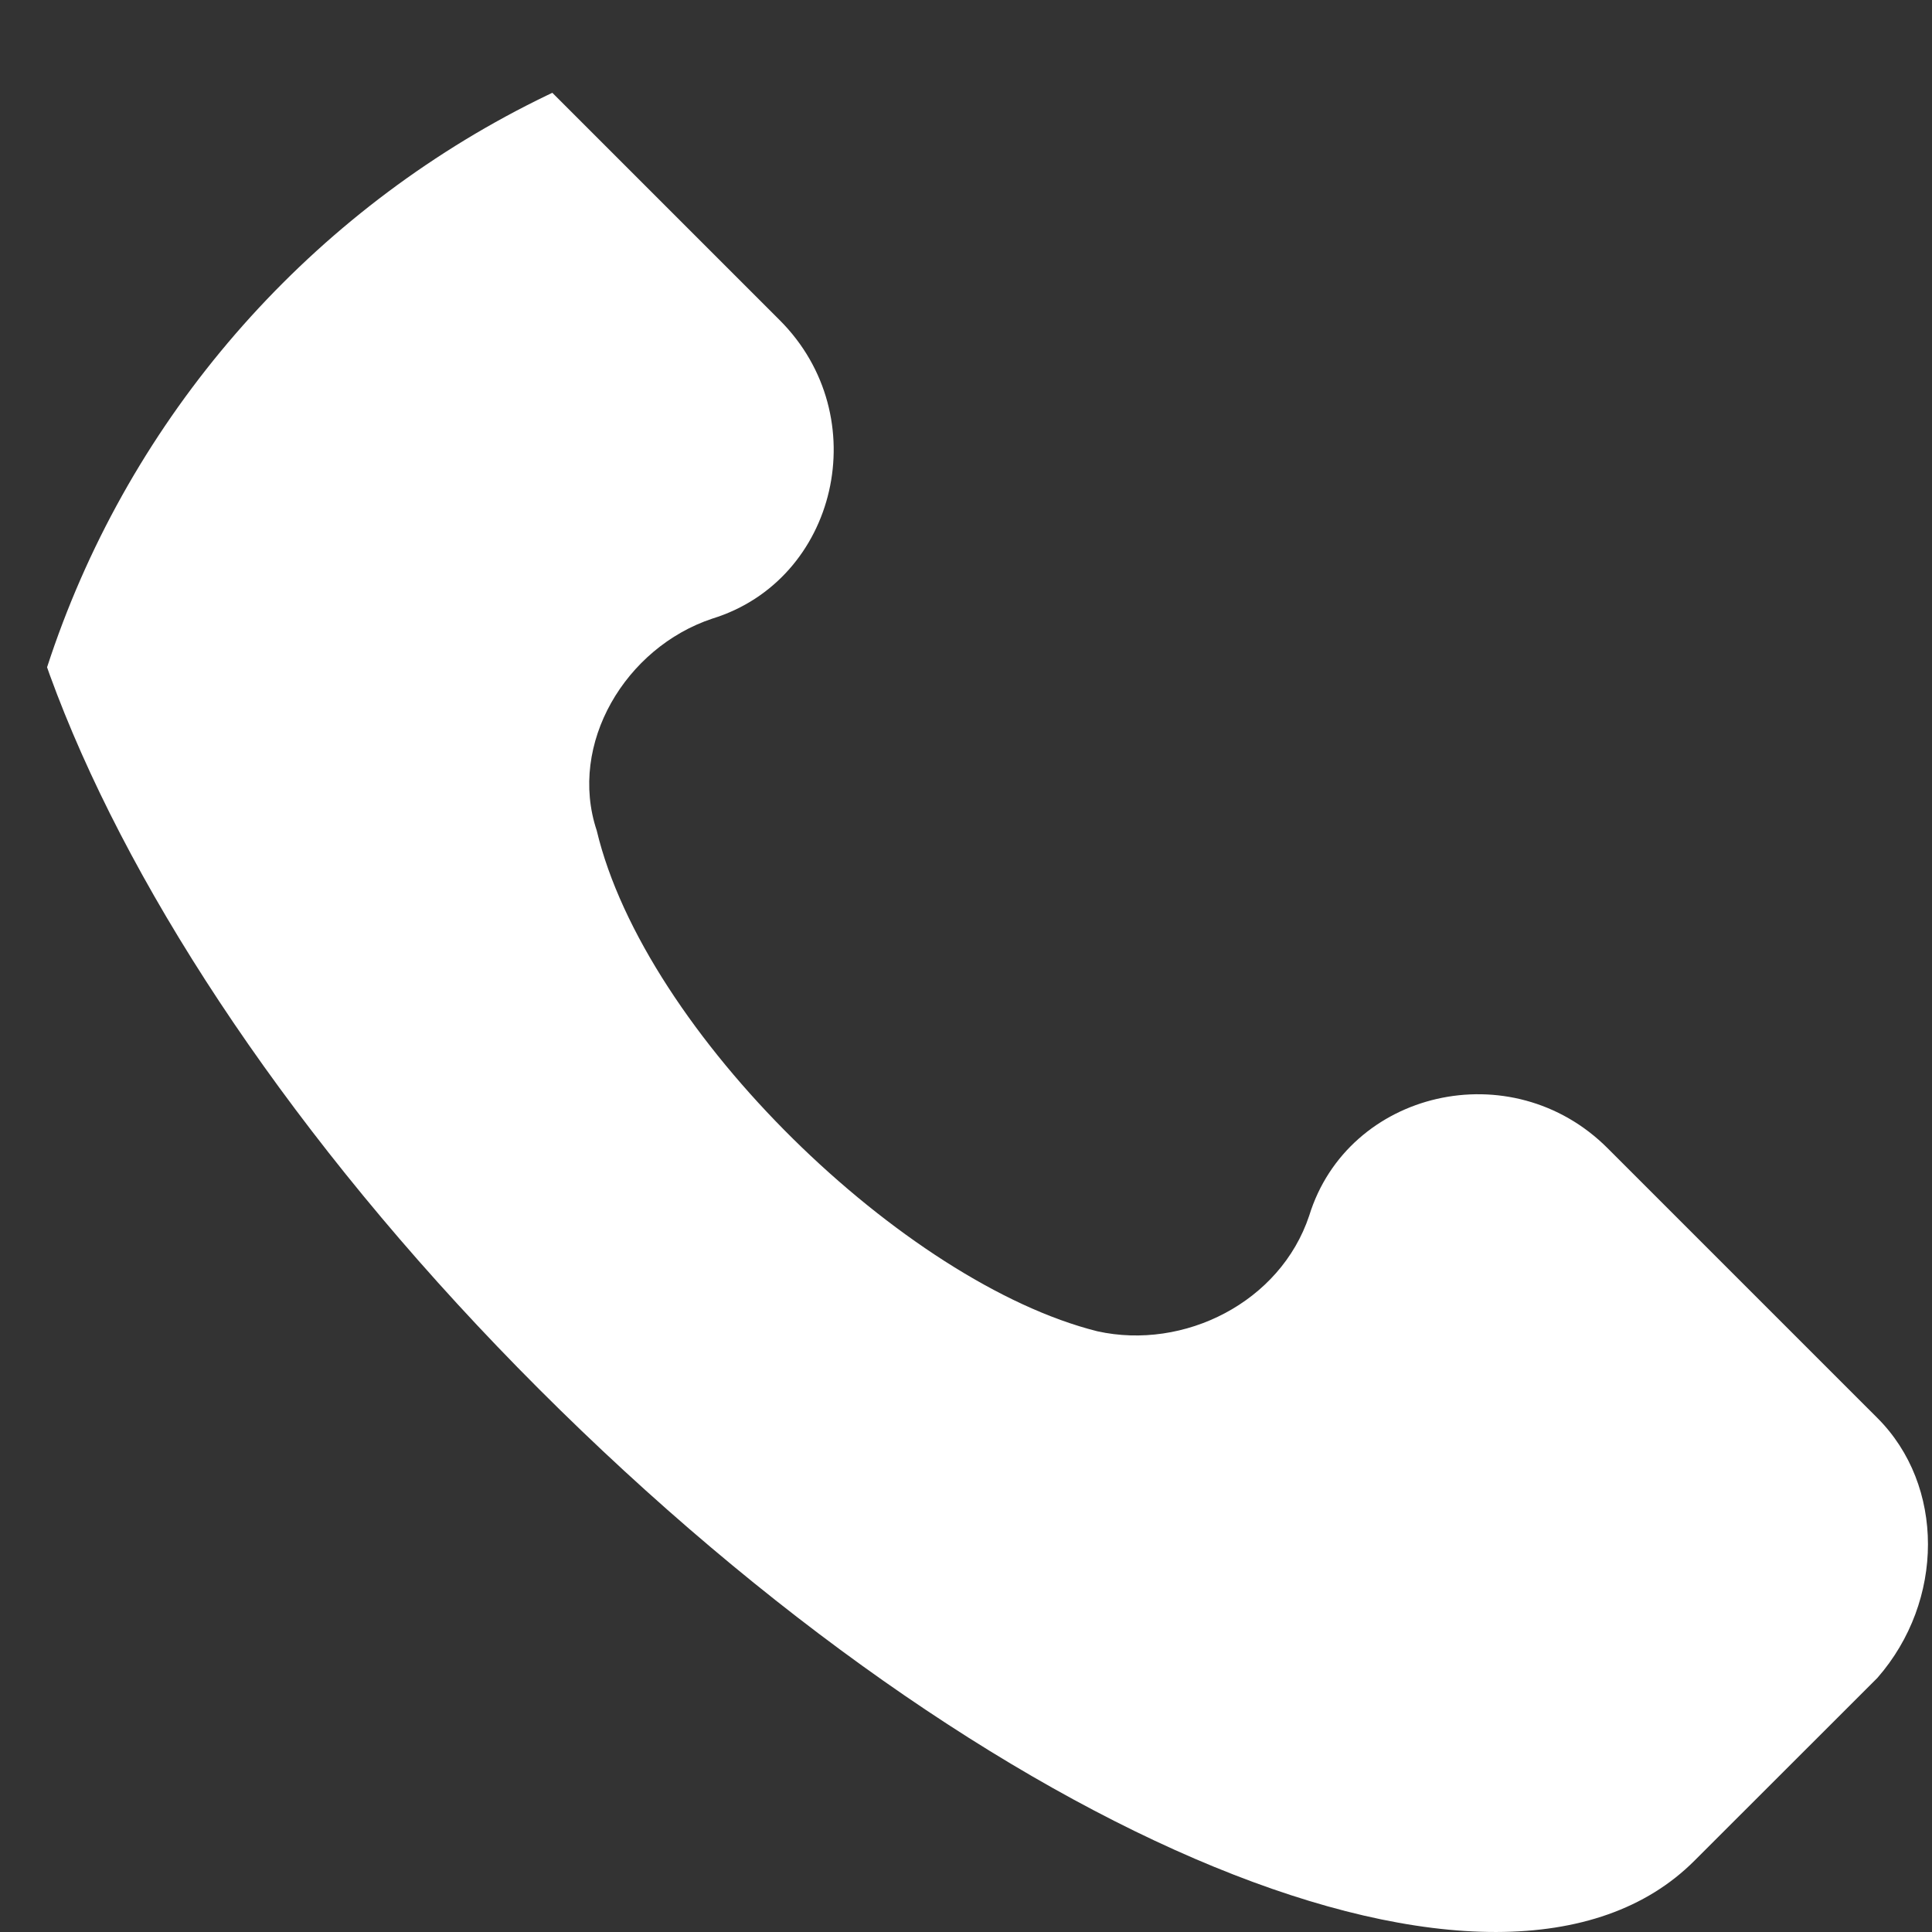 <svg width="14" height="14" viewBox="0 0 14 14" fill="none" xmlns="http://www.w3.org/2000/svg">
<rect x="0" y="0" width="14" height="14" fill="#333333" stroke="none"/>
<g clip-path="url(#clip0_55_2669)">
<path d="M13.604 10.275L11.65 8.321C10.953 7.623 9.767 7.902 9.487 8.809C9.278 9.437 8.58 9.786 7.952 9.647C6.557 9.298 4.673 7.484 4.324 6.018C4.115 5.39 4.533 4.692 5.161 4.483C6.068 4.204 6.348 3.018 5.65 2.32L3.696 0.366C3.138 -0.122 2.3 -0.122 1.812 0.366L0.486 1.692C-0.839 3.088 0.626 6.786 3.905 10.065C7.185 13.345 10.883 14.88 12.278 13.484L13.604 12.159C14.093 11.6 14.093 10.763 13.604 10.275Z" fill="white"/>
</g>
<defs>
<clipPath id="clip0_55_2669">
<path d="M0 7C0 3.134 3.134 0 7 0C10.866 0 14 3.134 14 7V14H0V7Z" fill="white"/>
</clipPath>
</defs>
</svg>
